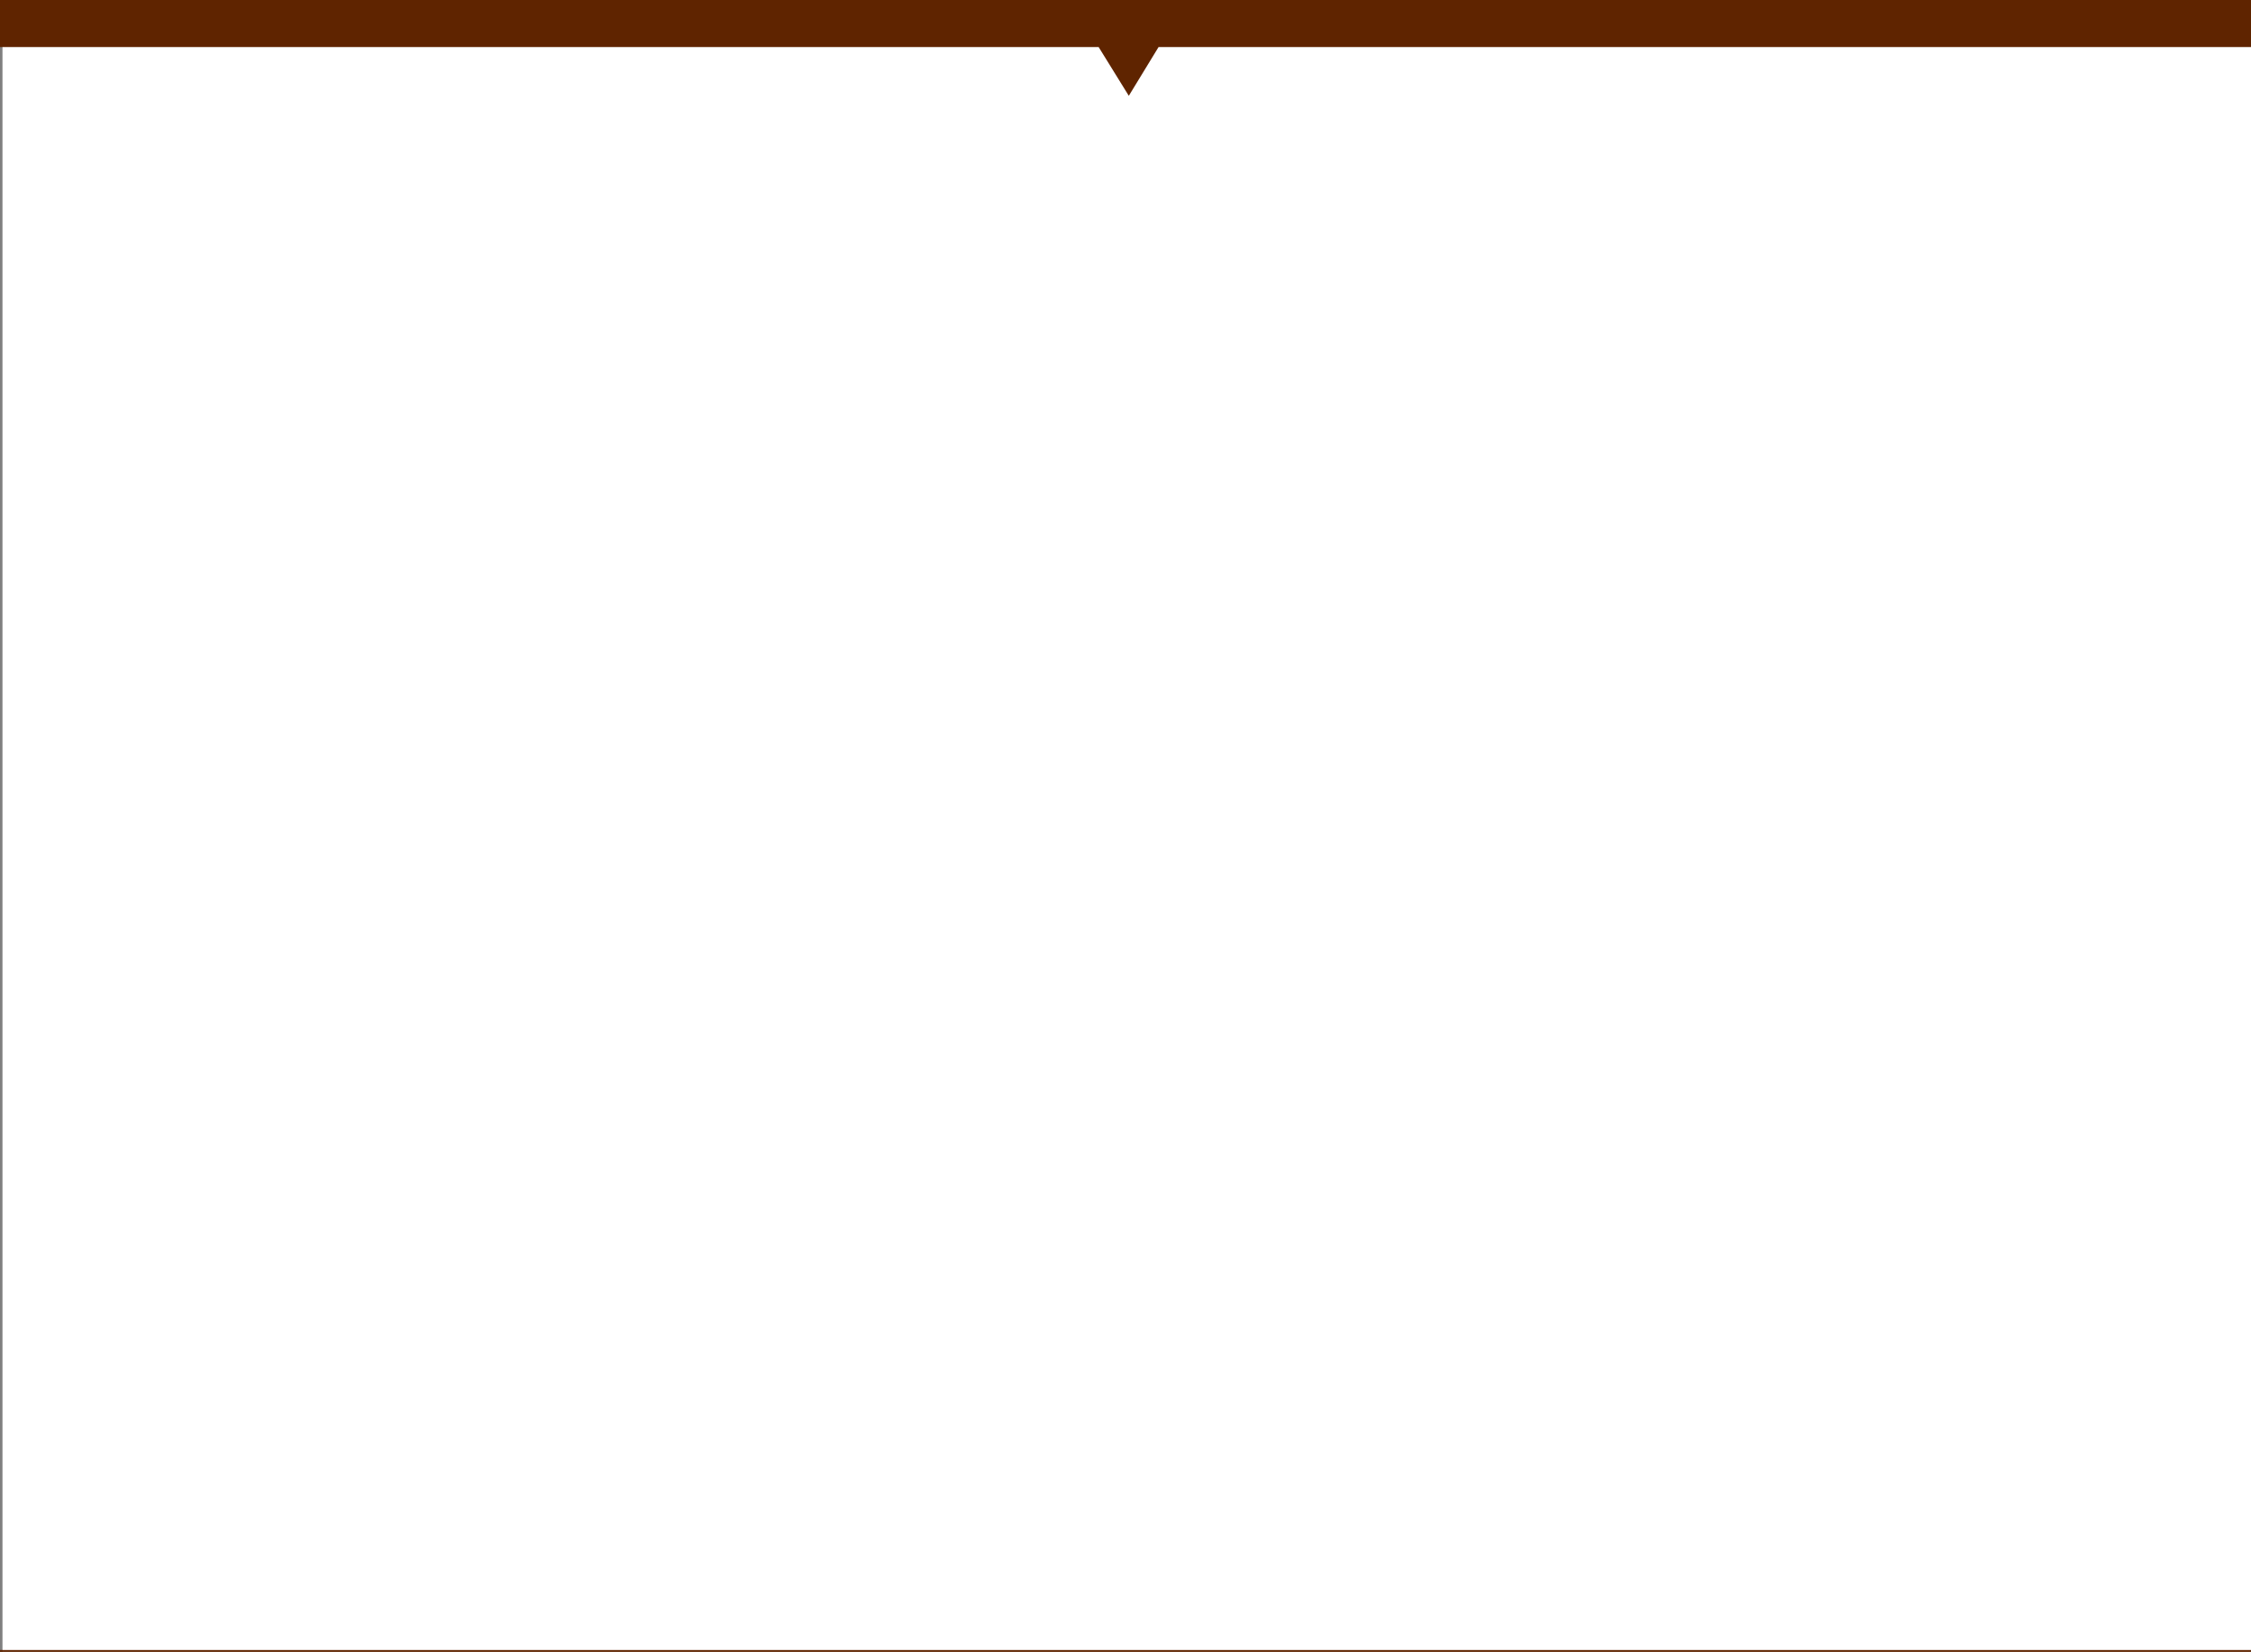 <?xml version="1.0" encoding="utf-8"?>
<!-- Generator: Adobe Illustrator 21.1.0, SVG Export Plug-In . SVG Version: 6.00 Build 0)  -->
<svg version="1.1" id="Layer_1" xmlns="http://www.w3.org/2000/svg" xmlns:xlink="http://www.w3.org/1999/xlink" x="0px" y="0px"
	 viewBox="0 0 545 400" style="enable-background:new 0 0 545 400;" xml:space="preserve">
<rect x="0" y="0" width="545" height="400" fill="#808080" stroke="none"/>
<style type="text/css">
	.st0{fill:#FFFFFF;}
	.st1{fill:#5F2400;}
	.st2{fill:none;stroke:#5F2400;stroke-width:0.487;stroke-miterlimit:10;}
</style>
<rect x="0.6" y="1" class="st0" width="544.4" height="399"/>
<polygon class="st1" points="0,11.4 0,0 545,0 545,11.4 280.5,11.4 273.3,23.2 266,11.4 "/>
<line class="st2" x1="0" y1="399.8" x2="545" y2="399.8"/>
</svg>
